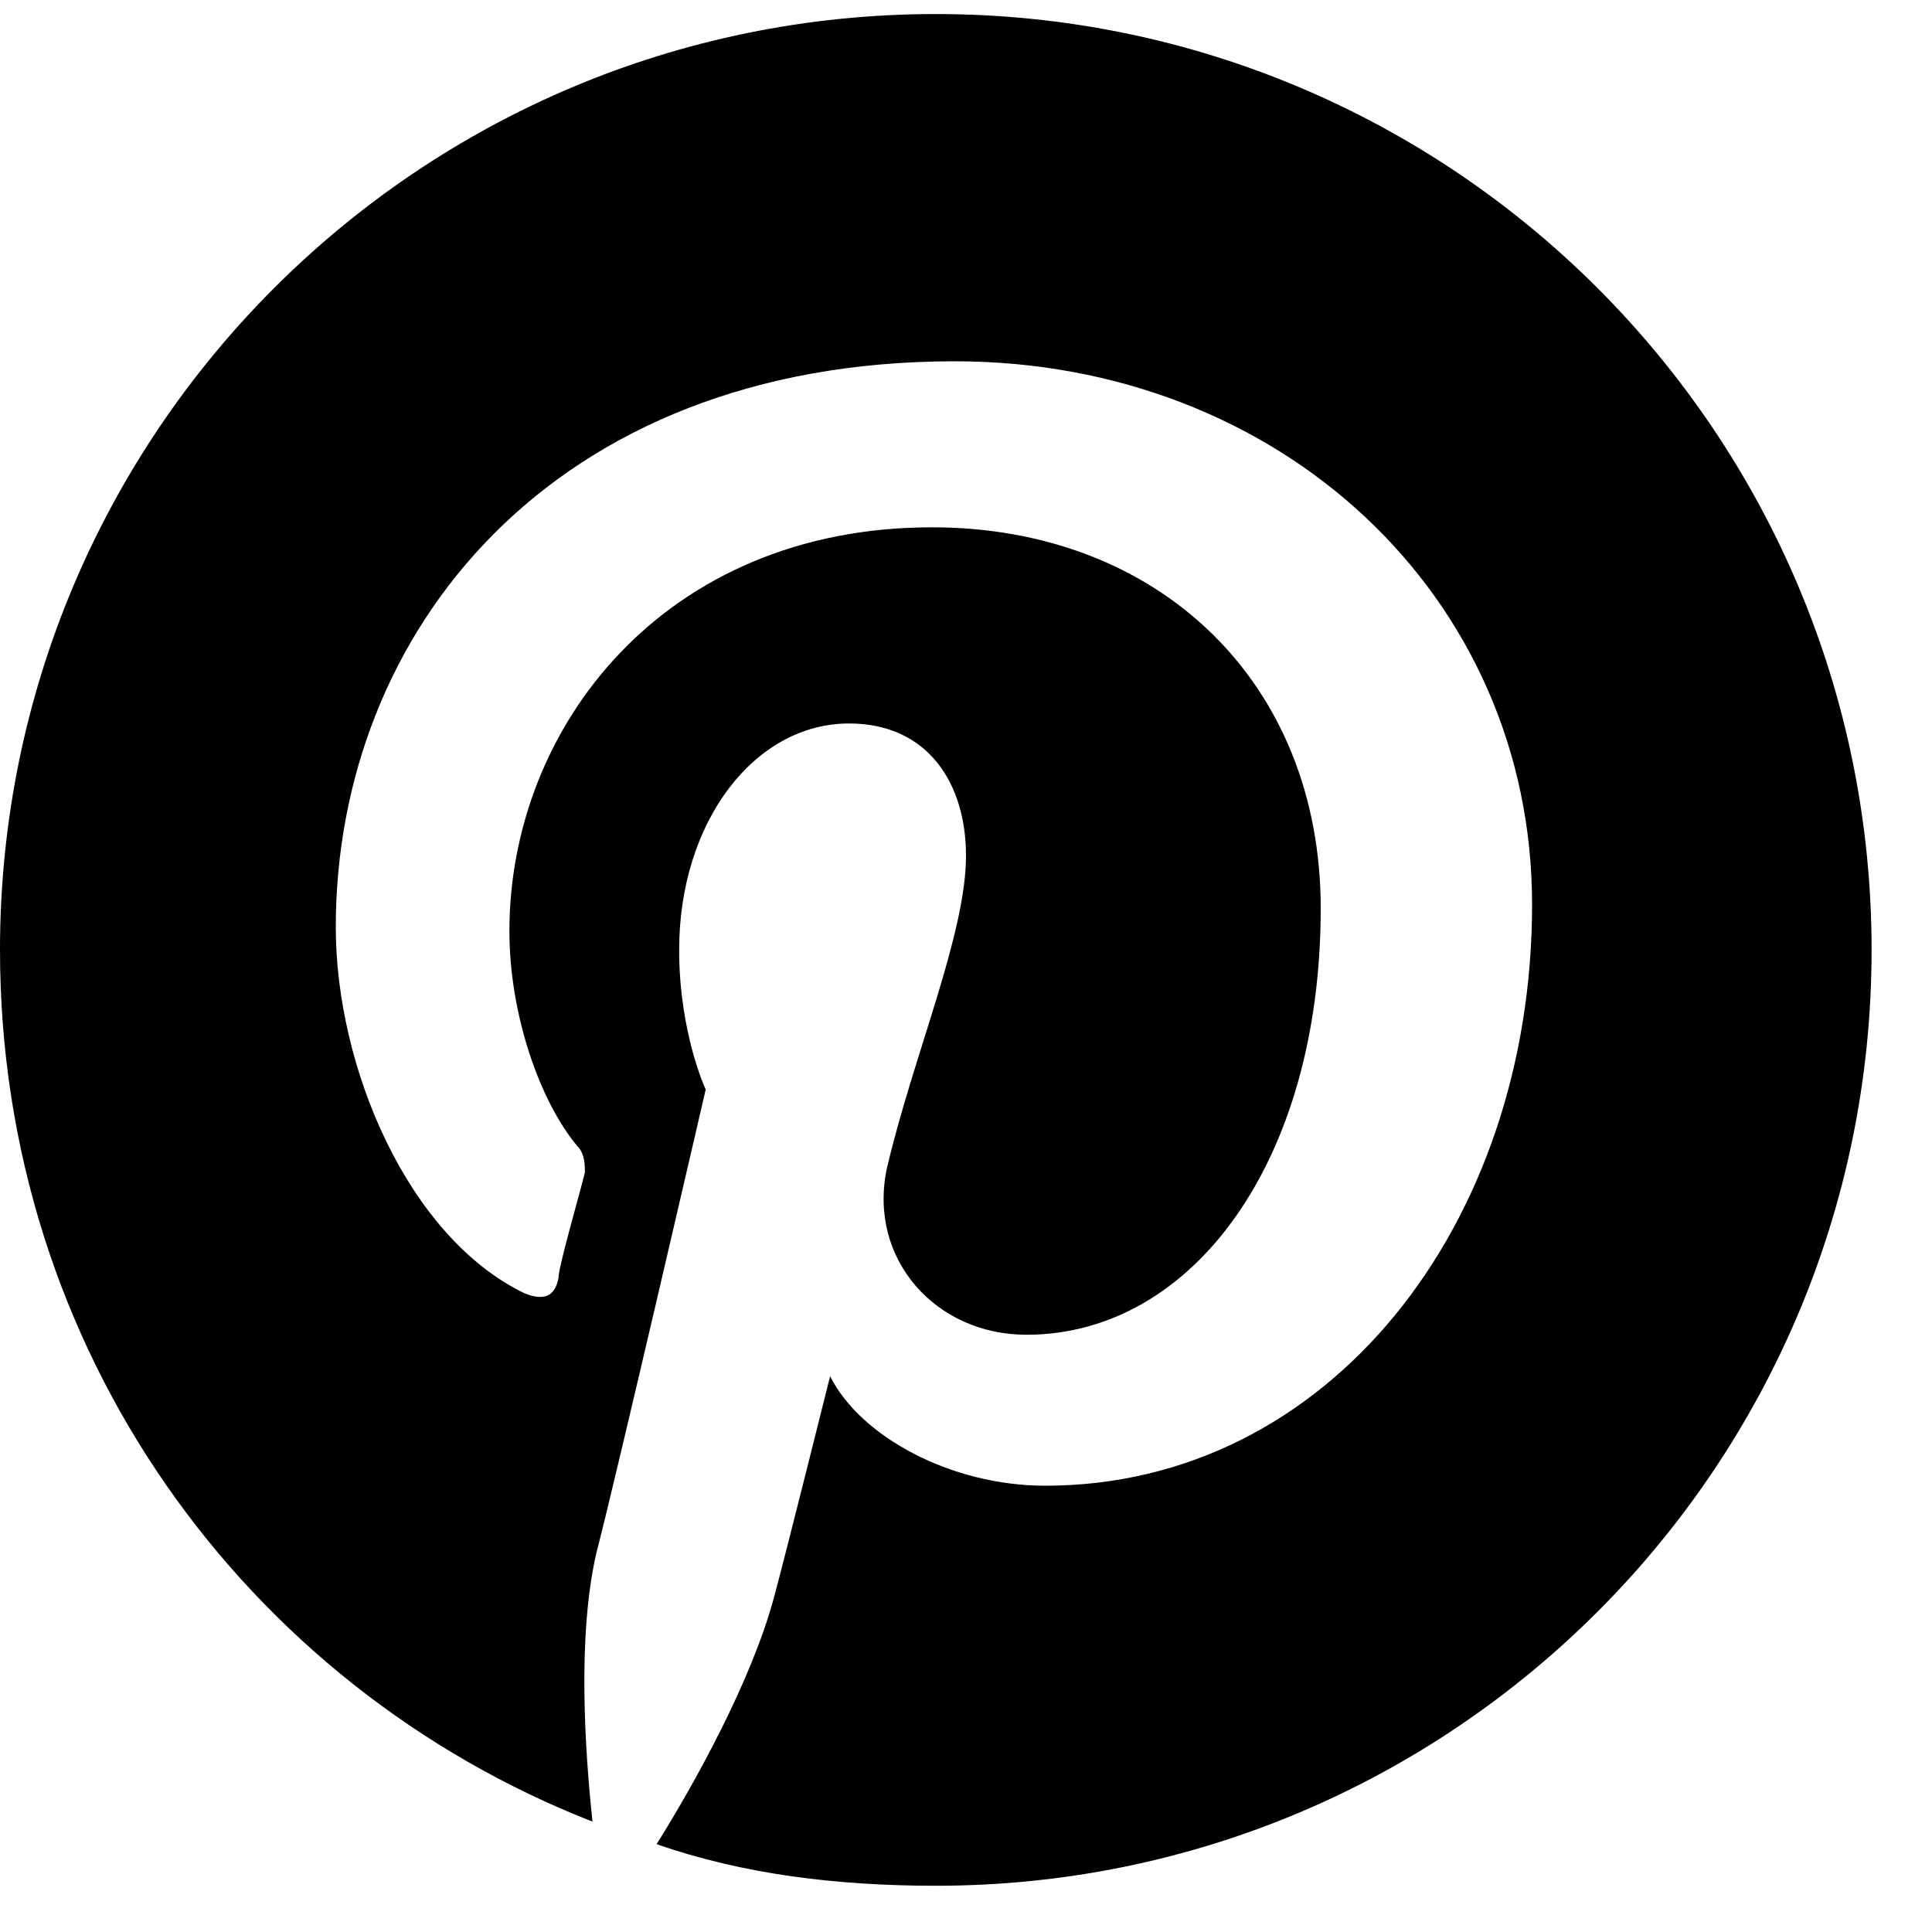 <svg width="15" height="15" viewBox="0 0 15 15" fill="none" xmlns="http://www.w3.org/2000/svg">
                                                    <path d="M14.531 7.375C14.531 3.361 11.279 0.109 7.266 0.109C3.252 0.109 0 3.361 0 7.375C0 10.48 1.904 13.088 4.6 14.143C4.541 13.586 4.482 12.707 4.629 12.062C4.775 11.506 5.479 8.459 5.479 8.459C5.479 8.459 5.273 8.02 5.273 7.375C5.273 6.379 5.859 5.617 6.592 5.617C7.207 5.617 7.5 6.086 7.5 6.643C7.5 7.258 7.09 8.195 6.885 9.074C6.738 9.777 7.266 10.363 7.969 10.363C9.258 10.363 10.254 9.016 10.254 7.053C10.254 5.295 8.994 4.094 7.236 4.094C5.156 4.094 3.955 5.646 3.955 7.229C3.955 7.873 4.189 8.547 4.482 8.898C4.541 8.957 4.541 9.045 4.541 9.104C4.482 9.338 4.336 9.836 4.336 9.924C4.307 10.07 4.219 10.1 4.072 10.041C3.164 9.602 2.607 8.283 2.607 7.199C2.607 4.914 4.277 2.805 7.412 2.805C9.932 2.805 11.895 4.621 11.895 7.023C11.895 9.514 10.312 11.535 8.115 11.535C7.383 11.535 6.68 11.154 6.445 10.685C6.445 10.685 6.094 12.092 6.006 12.414C5.83 13.059 5.391 13.85 5.098 14.318C5.771 14.553 6.504 14.641 7.266 14.641C11.279 14.641 14.531 11.389 14.531 7.375Z" fill="black"/>
                                                </svg>